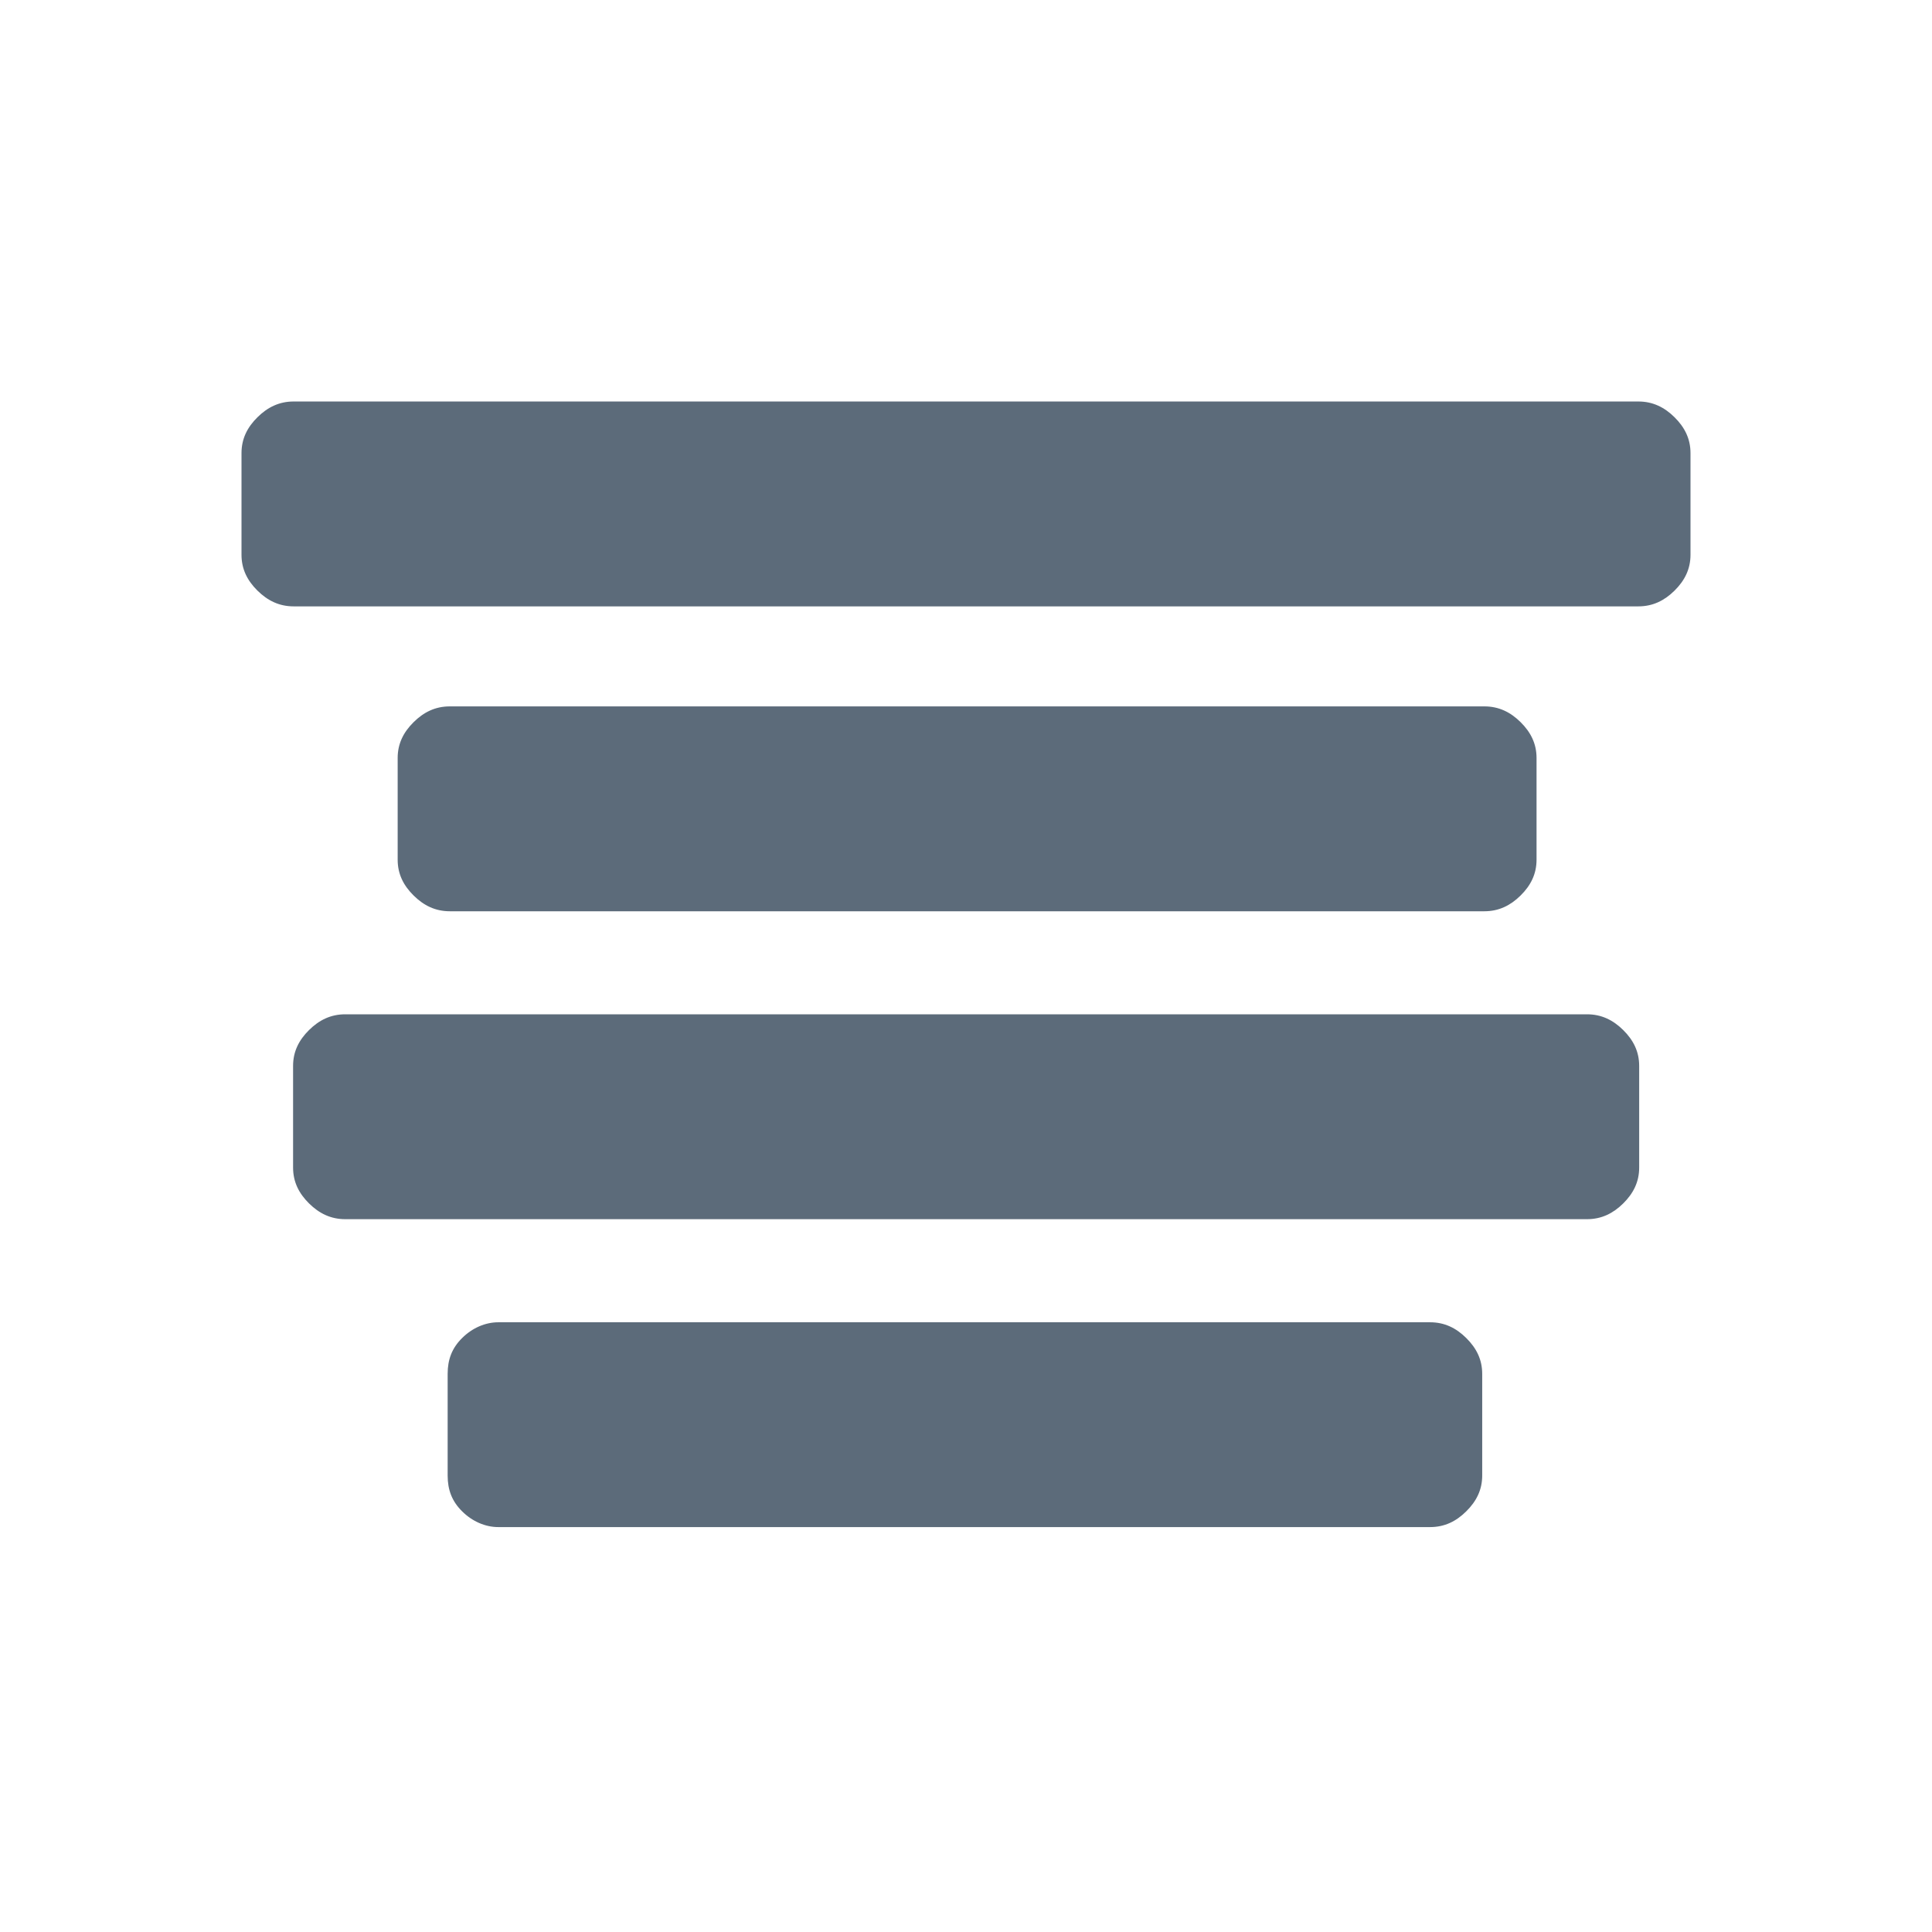 <svg xmlns="http://www.w3.org/2000/svg" viewBox="0 0 640 640"><path d="M554.718 138.222c-3.357-3.32-7.207-5.222-11.997-5.222H97.28c-4.79 0-8.64 1.903-11.997 5.222-3.357 3.32-5.282 7.125-5.282 11.861v33.702c0 4.736 1.925 8.542 5.282 11.86 3.357 3.32 7.207 5.223 11.997 5.223H542.72c4.79 0 8.64-1.903 11.997-5.222 3.357-3.32 5.282-7.125 5.282-11.861v-33.702c0-4.736-1.925-8.541-5.282-11.86Zm-51 101c-3.357-3.32-7.207-5.222-11.997-5.222h-342.71c-4.812 0-8.64 1.903-11.997 5.222-3.357 3.32-5.282 7.125-5.282 11.861v33.702c0 4.757 1.925 8.542 5.282 11.86 3.357 3.32 7.185 5.223 11.997 5.223h342.71c4.79 0 8.64-1.903 11.997-5.222 3.357-3.32 5.282-7.104 5.282-11.861v-33.702c0-4.736-1.925-8.541-5.282-11.86ZM525.721 336H114.366c-4.79 0-8.64 1.903-11.997 5.222-3.357 3.32-5.282 7.125-5.282 11.861v33.702c0 4.736 1.925 8.542 5.282 11.86 3.358 3.32 7.207 5.223 11.997 5.223H525.72c4.79 0 8.64-1.903 11.997-5.222 3.357-3.32 5.282-7.125 5.282-11.861v-33.702c0-4.736-1.925-8.541-5.282-11.86-3.357-3.32-7.207-5.223-11.997-5.223Zm-52 102.021H165.076c-4.32 0-8.639 1.882-11.996 5.222-3.358 3.32-4.79 7.104-4.79 11.862v33.68c0 4.757 1.432 8.542 4.79 11.86 3.357 3.341 7.677 5.223 11.996 5.223h308.645c4.79 0 8.64-1.882 11.997-5.222 3.357-3.32 5.282-7.104 5.282-11.861v-33.68c0-4.758-1.925-8.542-5.282-11.862-3.357-3.34-7.207-5.222-11.997-5.222Z" fill="#5C6B7A" fill-rule="nonzero"/></svg>
